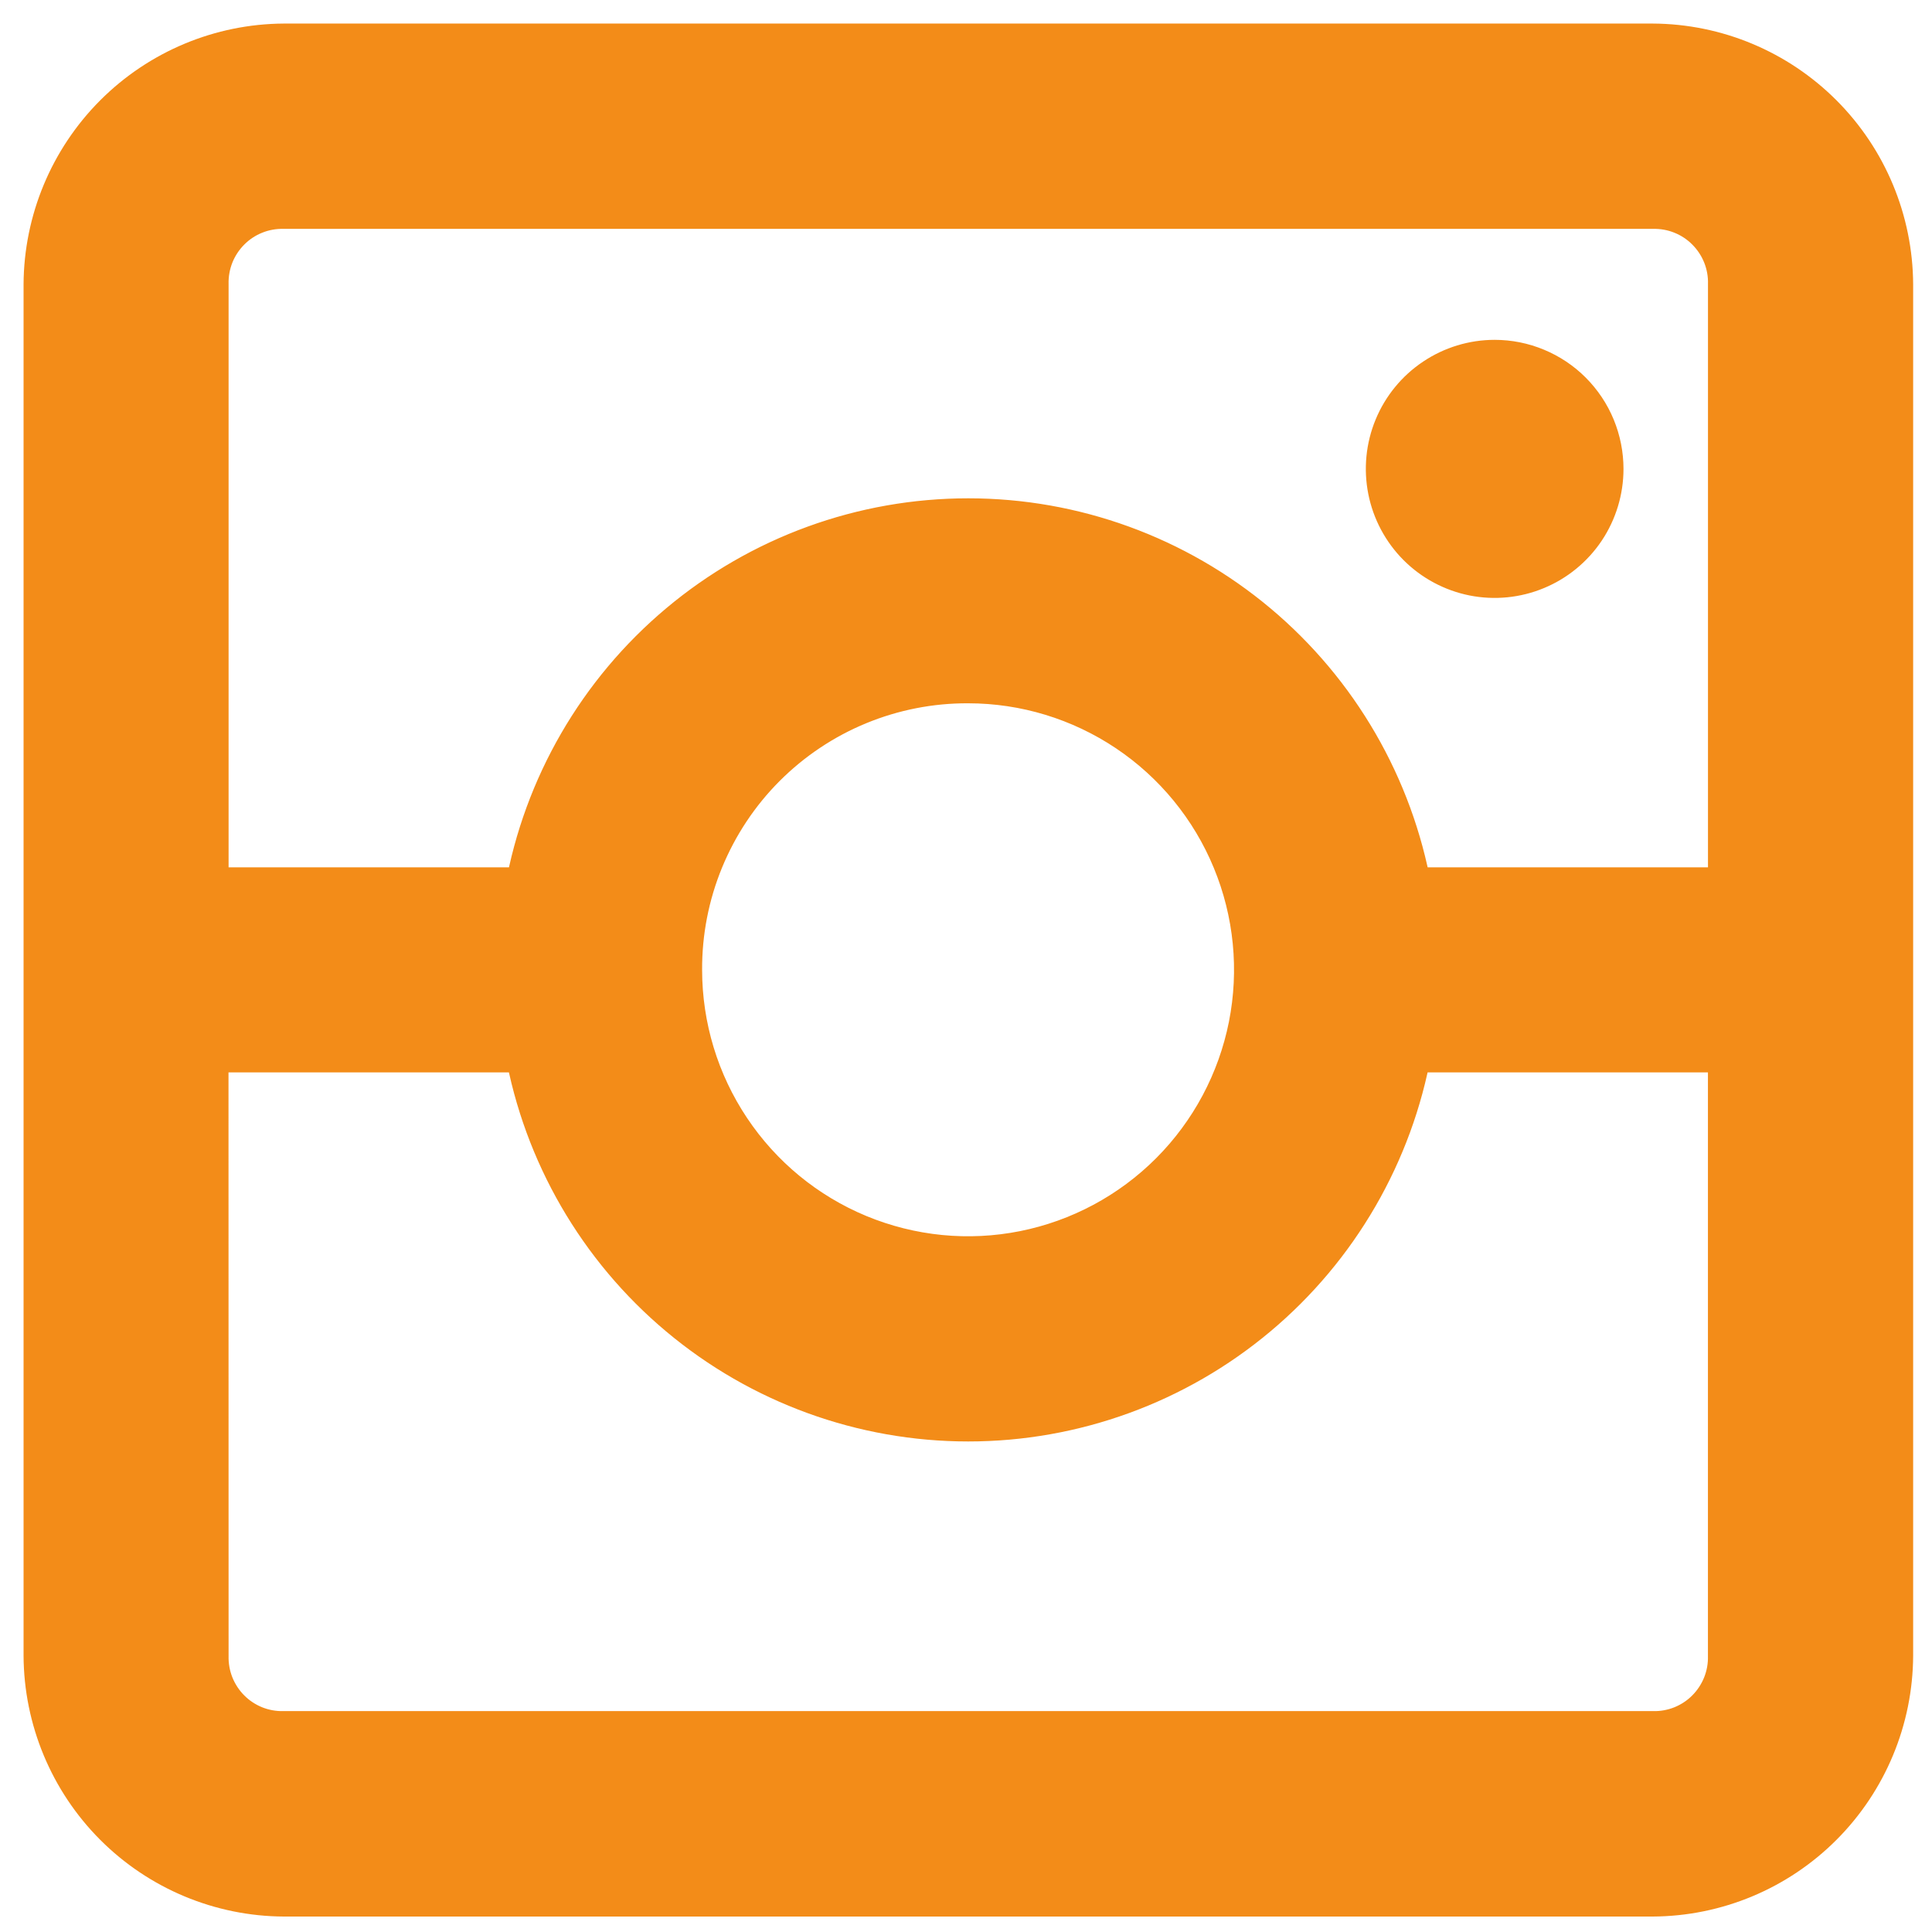 <svg width="41" height="41" viewBox="0 0 41 41" fill="none" xmlns="http://www.w3.org/2000/svg">
<path d="M6.027 1C4.696 1.007 3.421 1.54 2.48 2.483C1.539 3.426 1.007 4.703 1 6.036V35.133C1.006 36.467 1.538 37.745 2.479 38.689C3.42 39.632 4.695 40.166 6.027 40.172H35.07C36.402 40.166 37.678 39.634 38.62 38.69C39.562 37.746 40.094 36.468 40.1 35.133V6.036C40.093 4.702 39.561 3.425 38.619 2.482C37.677 1.539 36.402 1.006 35.07 1H6.027ZM6.027 4.357H35.07C35.292 4.352 35.512 4.391 35.718 4.474C35.924 4.556 36.111 4.68 36.267 4.837C36.424 4.994 36.547 5.181 36.63 5.387C36.712 5.594 36.752 5.814 36.746 6.036V18.906H29.887C29.495 16.71 28.345 14.723 26.638 13.291C24.931 11.859 22.775 11.075 20.549 11.075C18.323 11.075 16.167 11.859 14.46 13.291C12.753 14.723 11.603 16.71 11.211 18.906H4.351V6.036C4.346 5.814 4.385 5.594 4.467 5.387C4.55 5.181 4.673 4.994 4.83 4.837C4.986 4.68 5.173 4.556 5.379 4.474C5.585 4.391 5.805 4.352 6.027 4.357ZM31.719 7.712C31.277 7.712 30.845 7.844 30.478 8.09C30.11 8.336 29.824 8.685 29.655 9.094C29.486 9.503 29.442 9.953 29.528 10.387C29.614 10.821 29.827 11.22 30.139 11.533C30.452 11.846 30.85 12.059 31.283 12.146C31.716 12.232 32.166 12.188 32.574 12.018C32.982 11.849 33.331 11.562 33.577 11.194C33.822 10.826 33.953 10.393 33.953 9.951C33.953 9.657 33.895 9.366 33.783 9.094C33.671 8.822 33.506 8.576 33.299 8.368C33.092 8.16 32.845 7.995 32.574 7.883C32.303 7.77 32.012 7.712 31.719 7.712ZM20.549 14.425C21.764 14.426 22.951 14.788 23.96 15.464C24.97 16.141 25.757 17.102 26.221 18.227C26.686 19.352 26.807 20.589 26.57 21.782C26.332 22.976 25.747 24.072 24.888 24.933C24.029 25.793 22.935 26.379 21.744 26.617C20.552 26.855 19.318 26.733 18.195 26.268C17.073 25.803 16.113 25.015 15.438 24.003C14.762 22.992 14.401 21.802 14.4 20.585C14.396 19.775 14.552 18.972 14.86 18.223C15.168 17.474 15.62 16.793 16.192 16.22C16.764 15.648 17.443 15.194 18.191 14.886C18.939 14.578 19.74 14.421 20.549 14.425ZM4.349 22.258H11.21C11.602 24.454 12.752 26.442 14.459 27.873C16.166 29.305 18.322 30.09 20.548 30.09C22.774 30.09 24.93 29.305 26.637 27.873C28.344 26.442 29.494 24.454 29.886 22.258H36.745V35.133C36.751 35.355 36.711 35.576 36.629 35.782C36.546 35.988 36.423 36.176 36.266 36.333C36.11 36.49 35.923 36.613 35.717 36.696C35.511 36.778 35.291 36.818 35.069 36.812H6.027C5.805 36.818 5.585 36.778 5.379 36.696C5.173 36.613 4.986 36.49 4.83 36.333C4.673 36.176 4.55 35.988 4.467 35.782C4.385 35.576 4.346 35.355 4.351 35.133L4.349 22.258Z" fill="#F38C18" stroke="#F38C18"/>
</svg>

